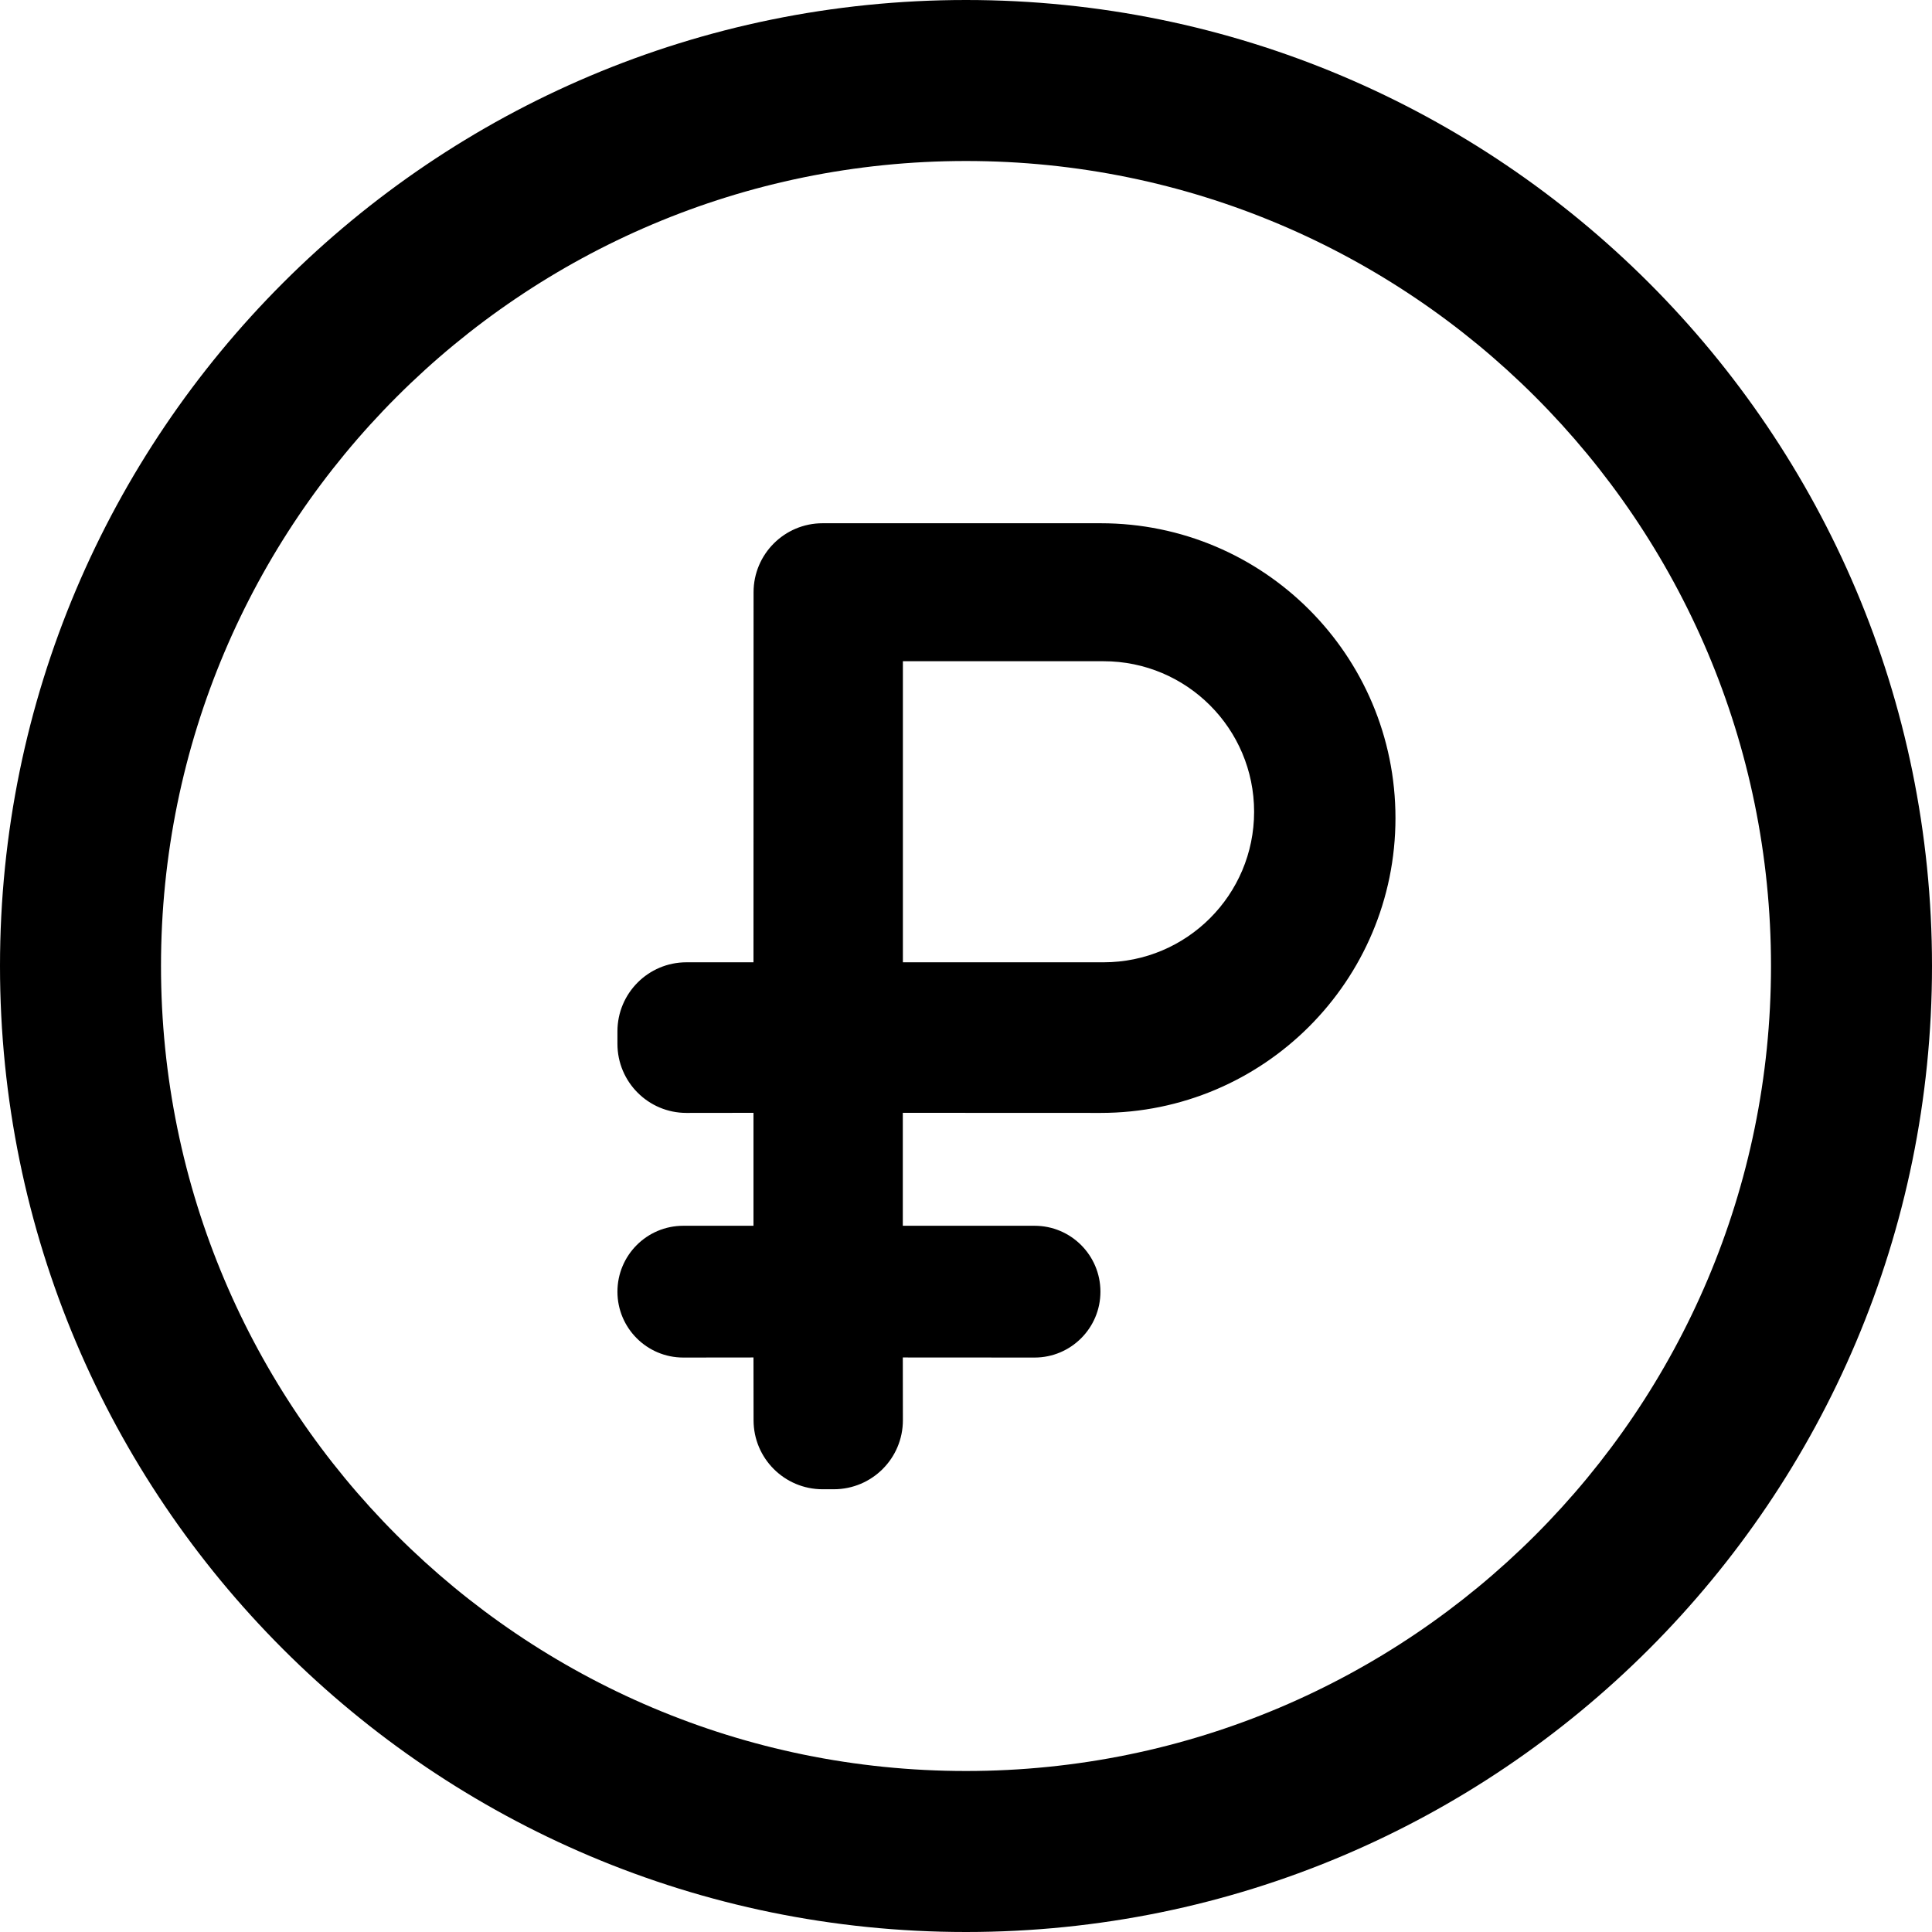 <svg width="24" height="24" viewBox="0 0 24 24" fill="none" xmlns="http://www.w3.org/2000/svg">
    <path d="M12 0C18.627 0 24 5.373 24 12C24 18.627 18.627 24 12 24C5.373 24 0 18.627 0 12C0 5.373 5.373 0 12 0ZM12 2C6.477 2 2 6.477 2 12C2 17.523 6.477 22 12 22C17.523 22 22 17.523 22 12C22 6.477 17.523 2 12 2ZM13.673 6.5C15.696 6.5 17.335 8.14 17.335 10.162C17.335 12.185 15.696 13.825 13.673 13.825L11.215 13.824V15.227L12.852 15.227C13.304 15.227 13.67 15.594 13.67 16.046C13.67 16.497 13.304 16.864 12.852 16.864L11.215 16.863L11.216 17.643C11.216 18.116 10.832 18.5 10.358 18.5H10.218C9.745 18.5 9.361 18.116 9.361 17.643L9.36 16.863L8.488 16.864C8.036 16.864 7.67 16.497 7.67 16.046C7.67 15.594 8.036 15.227 8.488 15.227L9.36 15.227V13.824L8.527 13.825C8.054 13.825 7.67 13.441 7.67 12.967V12.812C7.67 12.338 8.054 11.954 8.527 11.954L9.36 11.954L9.361 7.357C9.361 6.884 9.745 6.5 10.218 6.5H13.673ZM13.709 8.214H11.216V11.954H13.709C14.742 11.954 15.579 11.117 15.579 10.084C15.579 9.052 14.742 8.214 13.709 8.214Z" fill="#000"/>
</svg>
